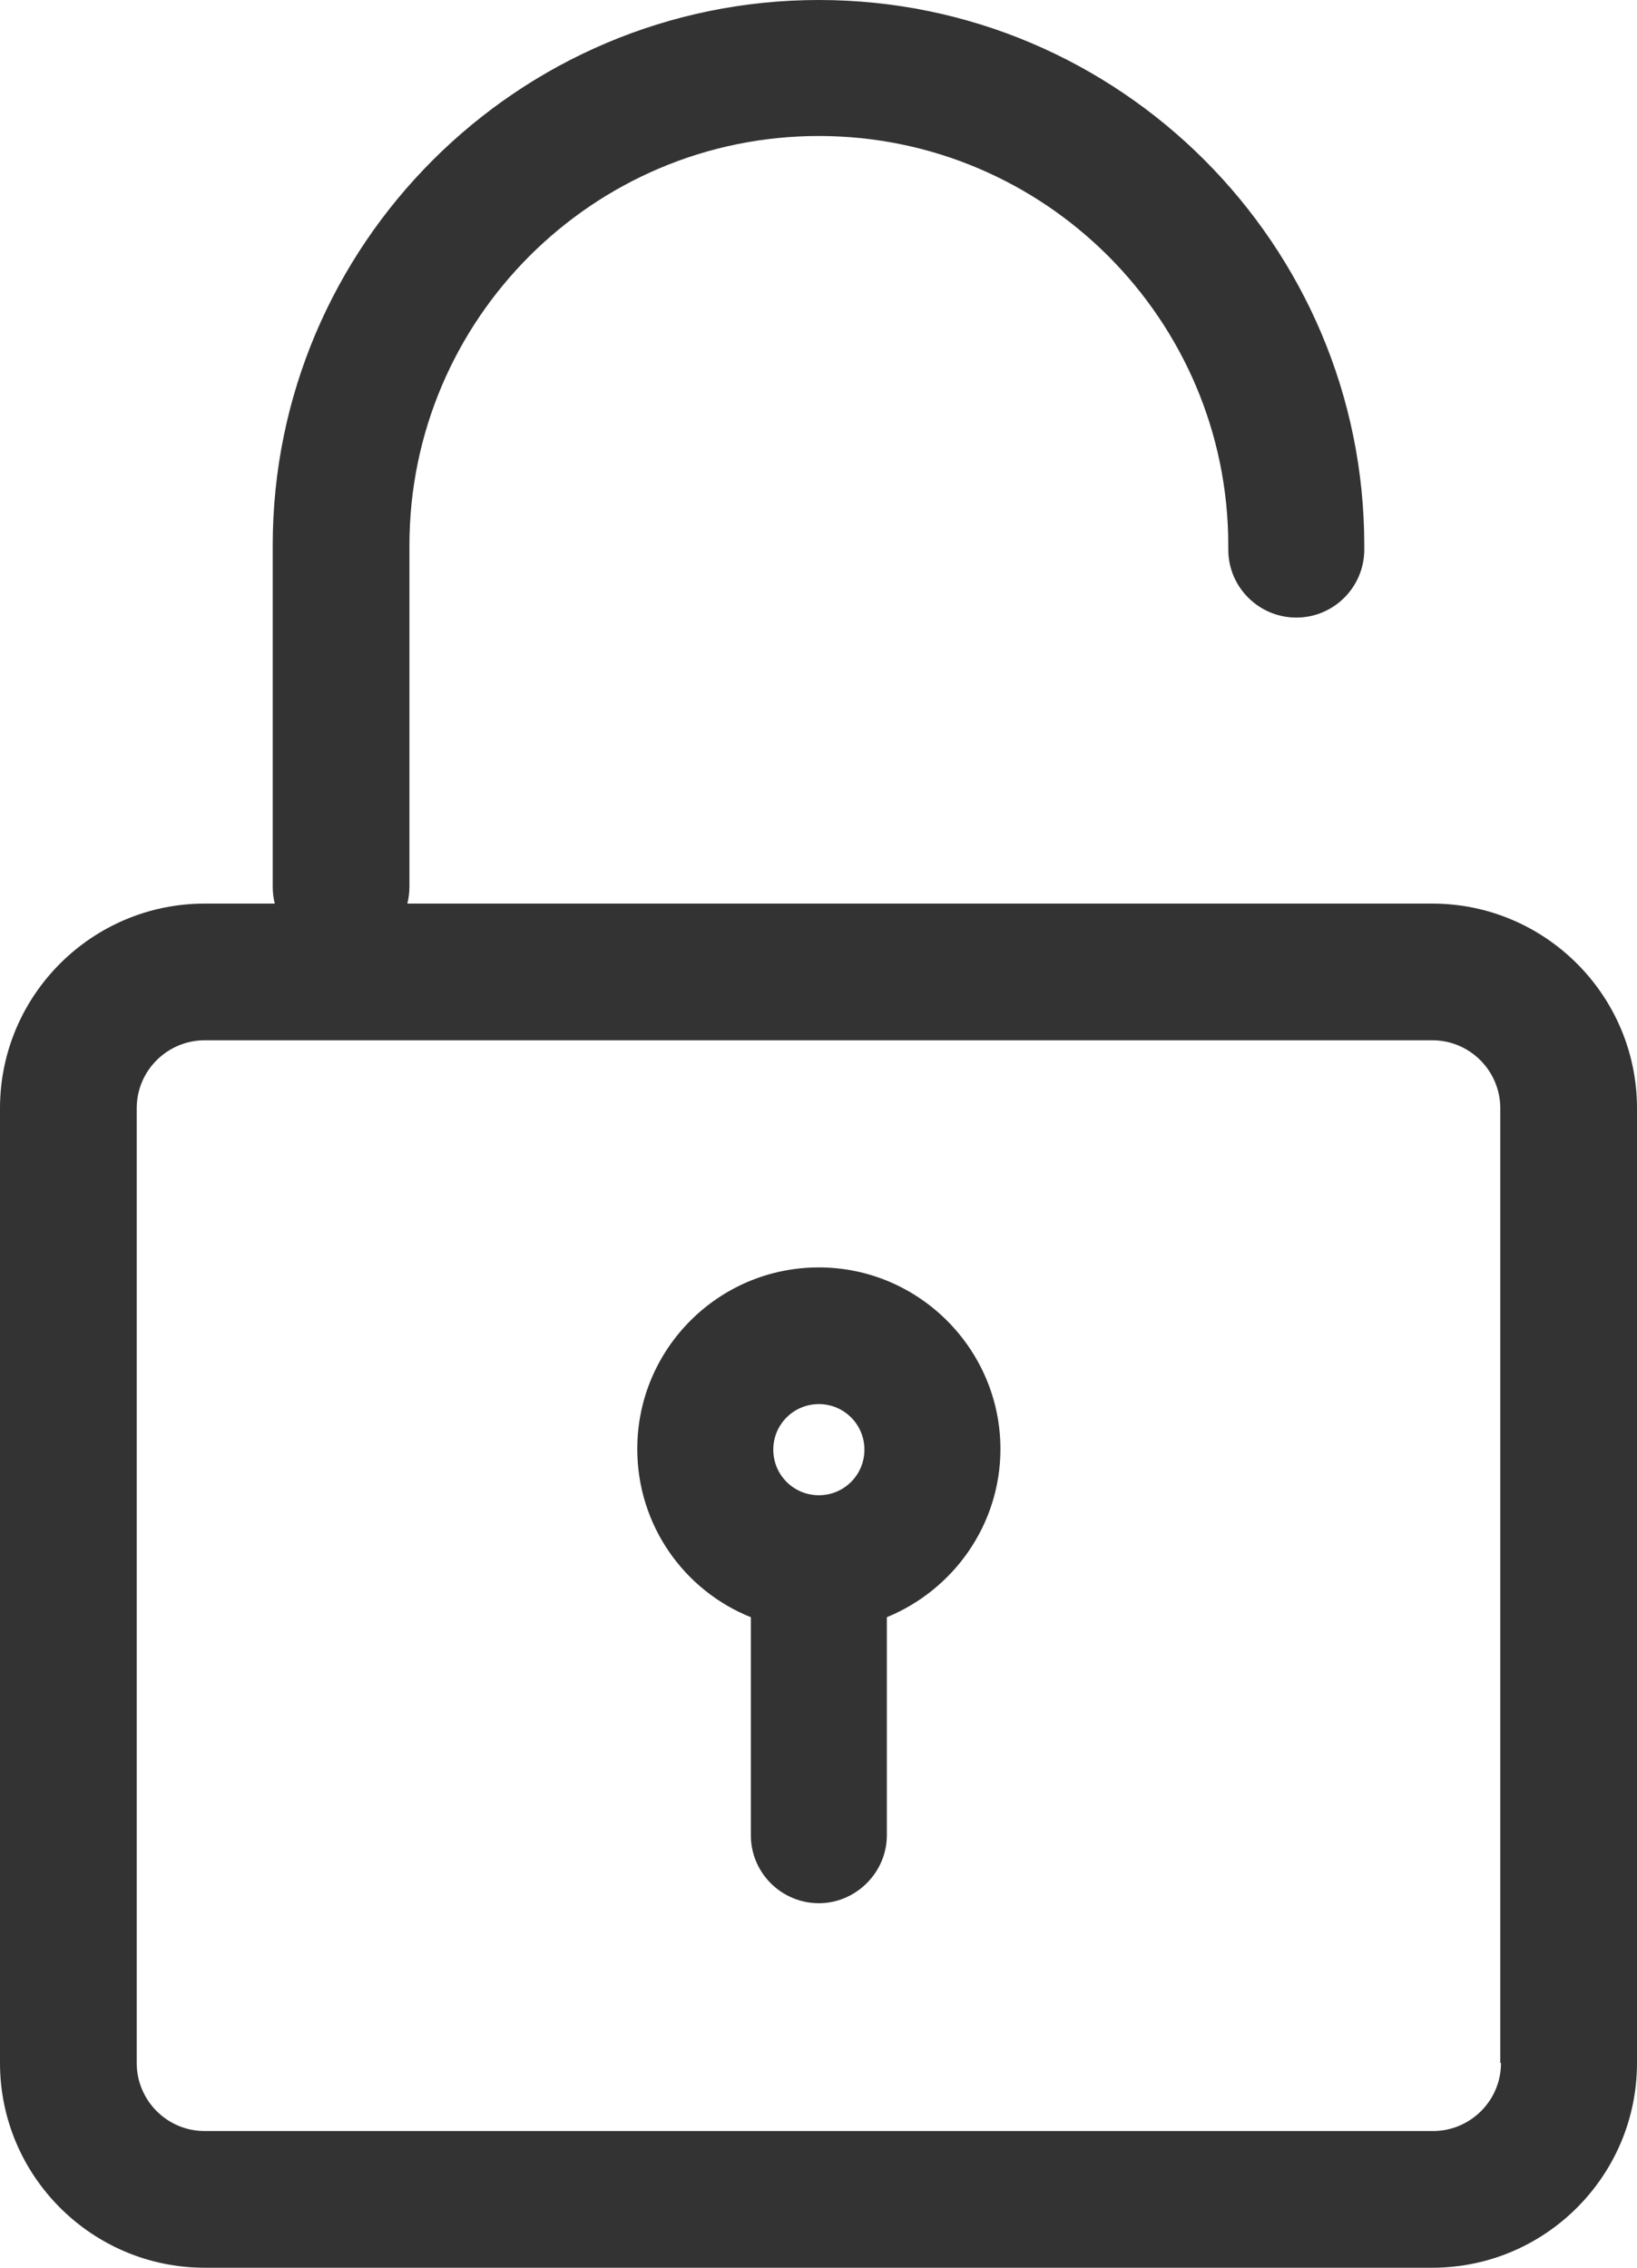 <!-- Generator: Adobe Illustrator 23.0.2, SVG Export Plug-In  -->
<svg version="1.1" xmlns="http://www.w3.org/2000/svg" xmlns:xlink="http://www.w3.org/1999/xlink" x="0px" y="0px" width="23.35px"
	 height="32.35px" viewBox="0 0 23.35 32.35" style="enable-background:new 0 0 23.35 32.35;" xml:space="preserve">
<style type="text/css">
	.st0{fill:#333333;}
</style>
<defs>
</defs>
<g>
	<path class="st0" d="M20.43,12.89H5.81c0.02-0.08,0.03-0.16,0.03-0.24V7.78c0-3.22,2.62-5.84,5.84-5.84s5.84,2.62,5.84,5.84v0.06
		c0,0.54,0.44,0.97,0.97,0.97c0.54,0,0.97-0.44,0.97-0.97V7.78c0-4.29-3.49-7.78-7.78-7.78S3.89,3.49,3.89,7.78v4.87
		c0,0.08,0.01,0.17,0.03,0.24h-1C1.31,12.89,0,14.2,0,15.81v13.62c0,1.61,1.31,2.92,2.92,2.92h17.51c1.61,0,2.92-1.31,2.92-2.92
		V15.81C23.35,14.2,22.04,12.89,20.43,12.89z M21.41,29.43c0,0.54-0.44,0.97-0.97,0.97H2.92c-0.54,0-0.97-0.44-0.97-0.97V15.81
		c0-0.54,0.44-0.97,0.97-0.97h17.51c0.54,0,0.97,0.44,0.97,0.97V29.43z"/>
	<path class="st0" d="M11.68,18.08c-1.43,0-2.59,1.16-2.59,2.59c0,1.09,0.67,2.02,1.62,2.4v3.11c0,0.54,0.44,0.97,0.97,0.97
		s0.97-0.44,0.97-0.97v-3.11c0.95-0.39,1.62-1.32,1.62-2.4C14.27,19.25,13.11,18.08,11.68,18.08z M11.68,20.03
		c0.36,0,0.65,0.29,0.65,0.65s-0.29,0.65-0.65,0.65c-0.36,0-0.65-0.29-0.65-0.65S11.32,20.03,11.68,20.03z"/>
</g>
</svg>
